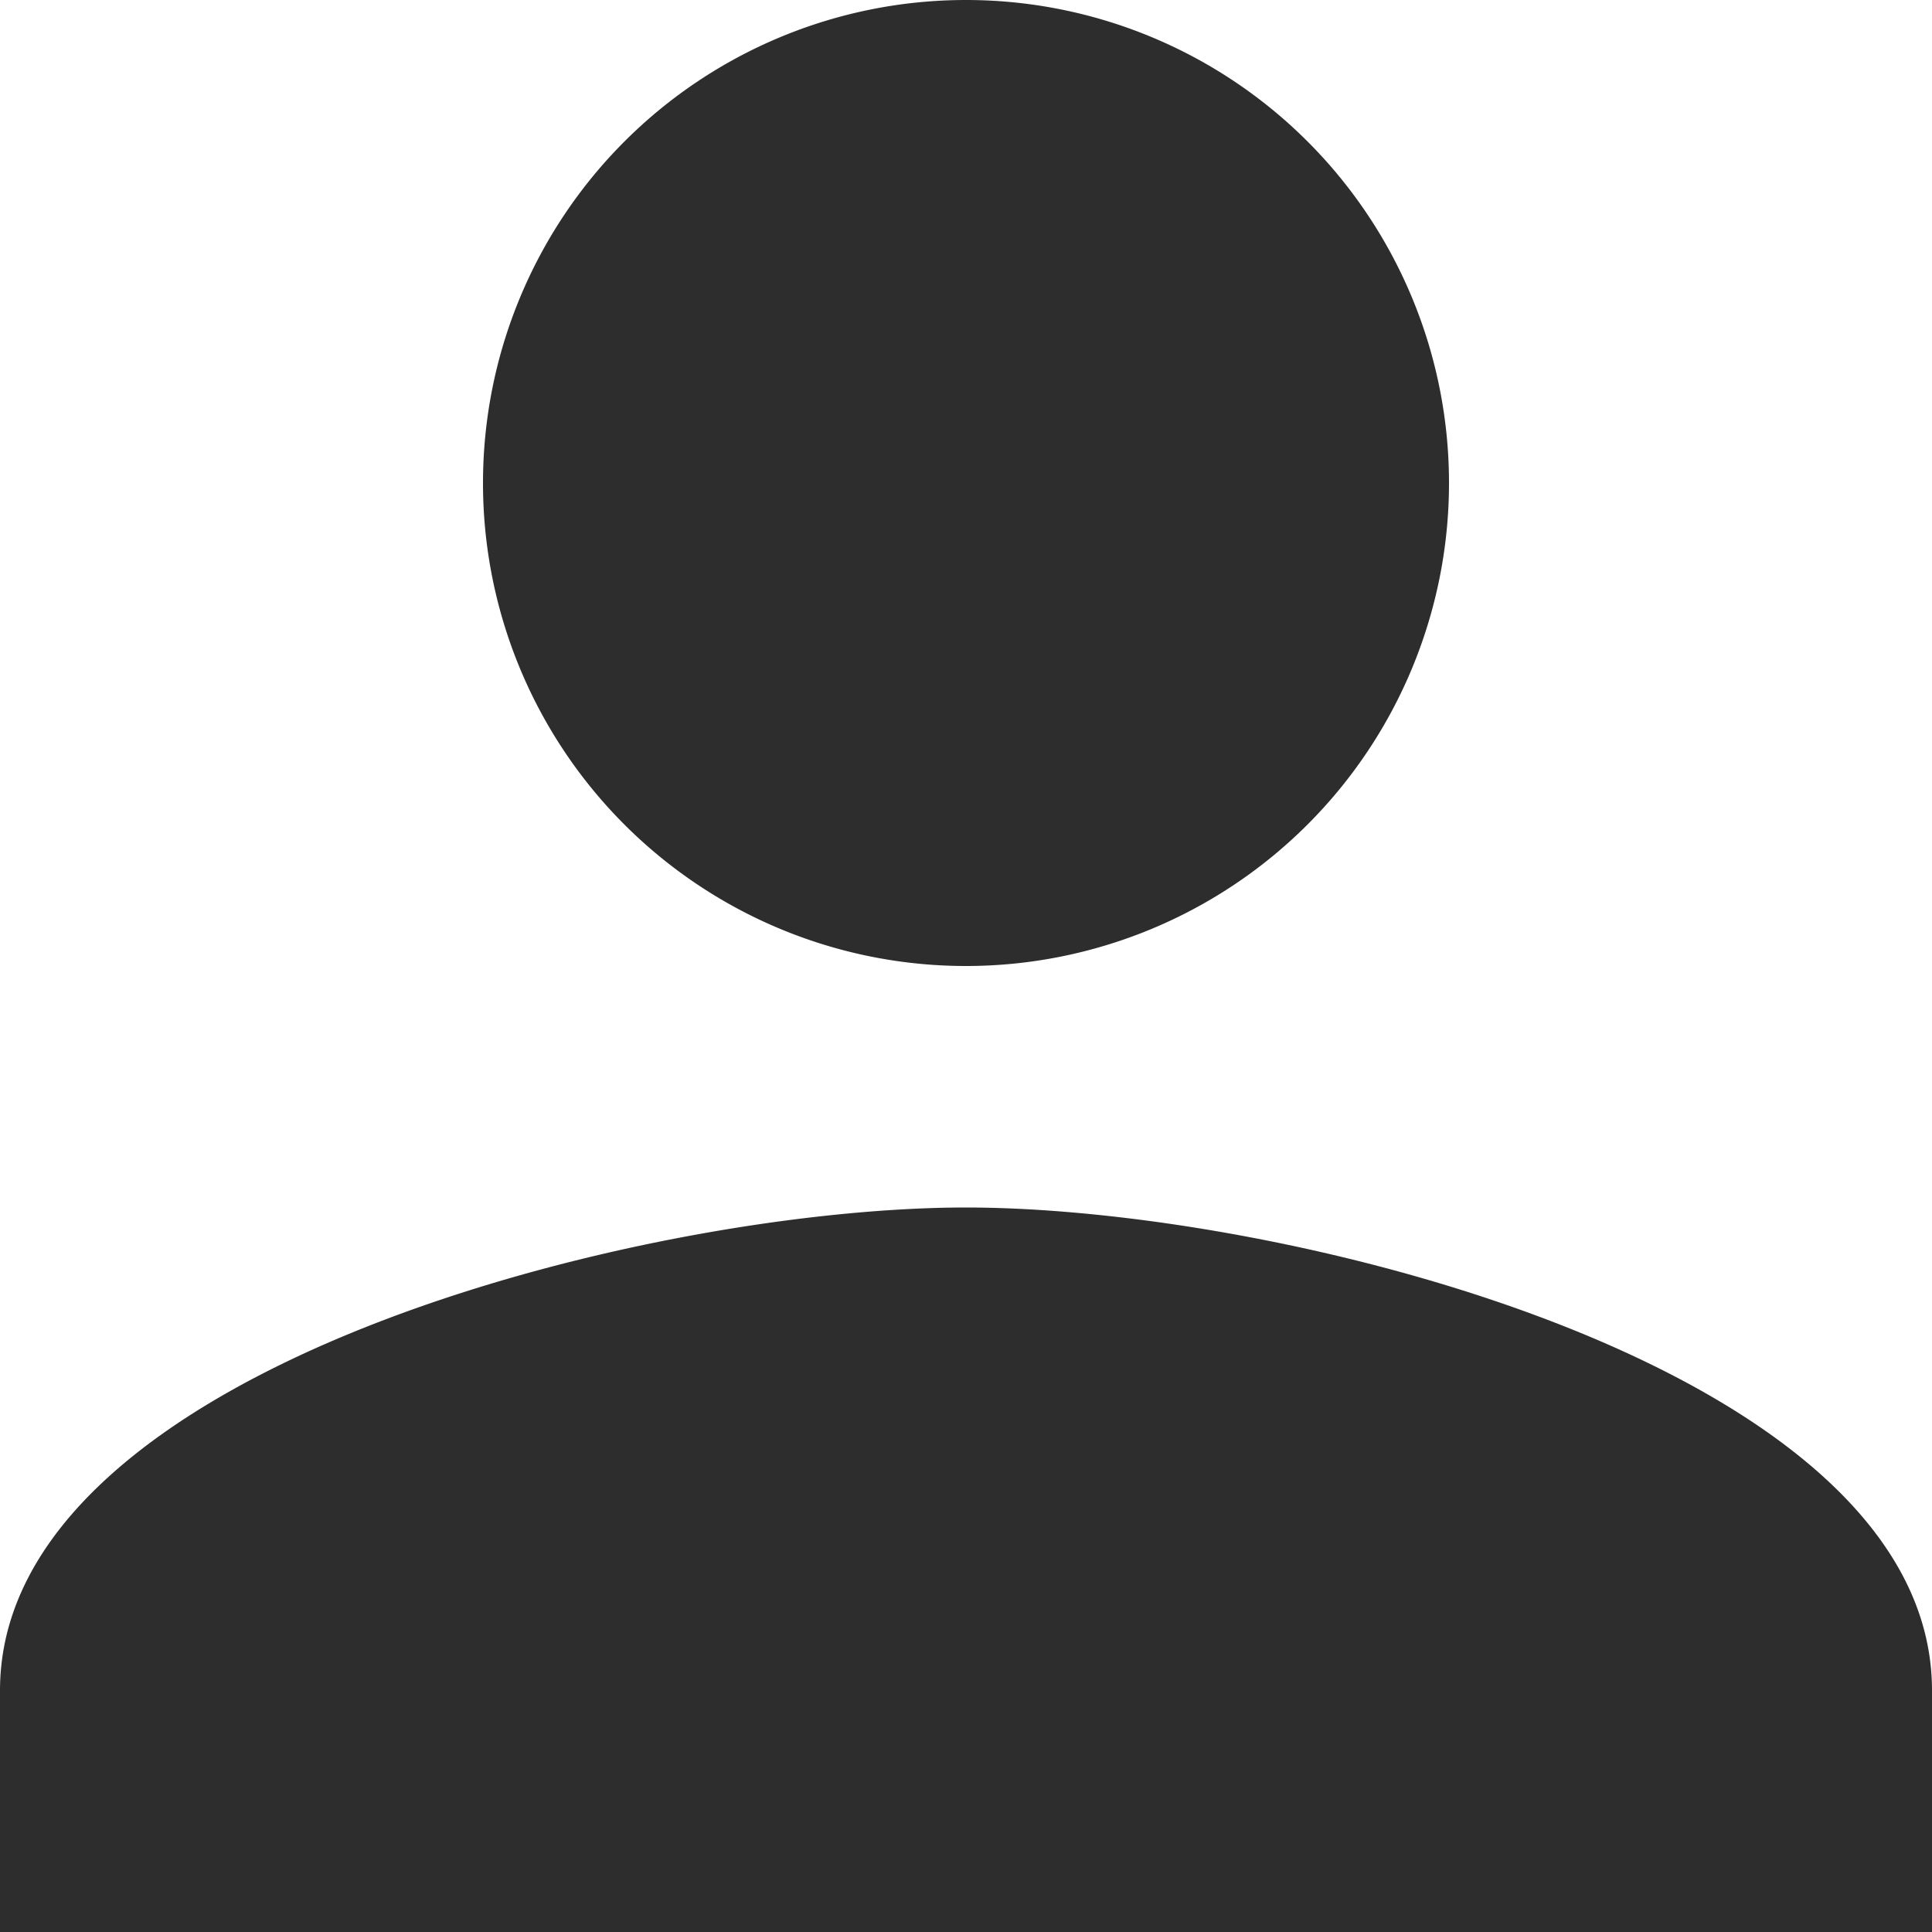 <svg xmlns="http://www.w3.org/2000/svg" width="51" height="51" viewBox="0 0 51 51">
  <path id="패스_9177" data-name="패스 9177" d="M29.5,29.5A12.75,12.75,0,1,0,16.75,16.75,12.746,12.746,0,0,0,29.5,29.5Zm0,6.375c-8.511,0-25.5,4.271-25.5,12.75V55H55V48.625C55,40.146,38.011,35.875,29.5,35.875Z" transform="translate(-4 -4)" fill="#2e2d2d"/>
</svg>
